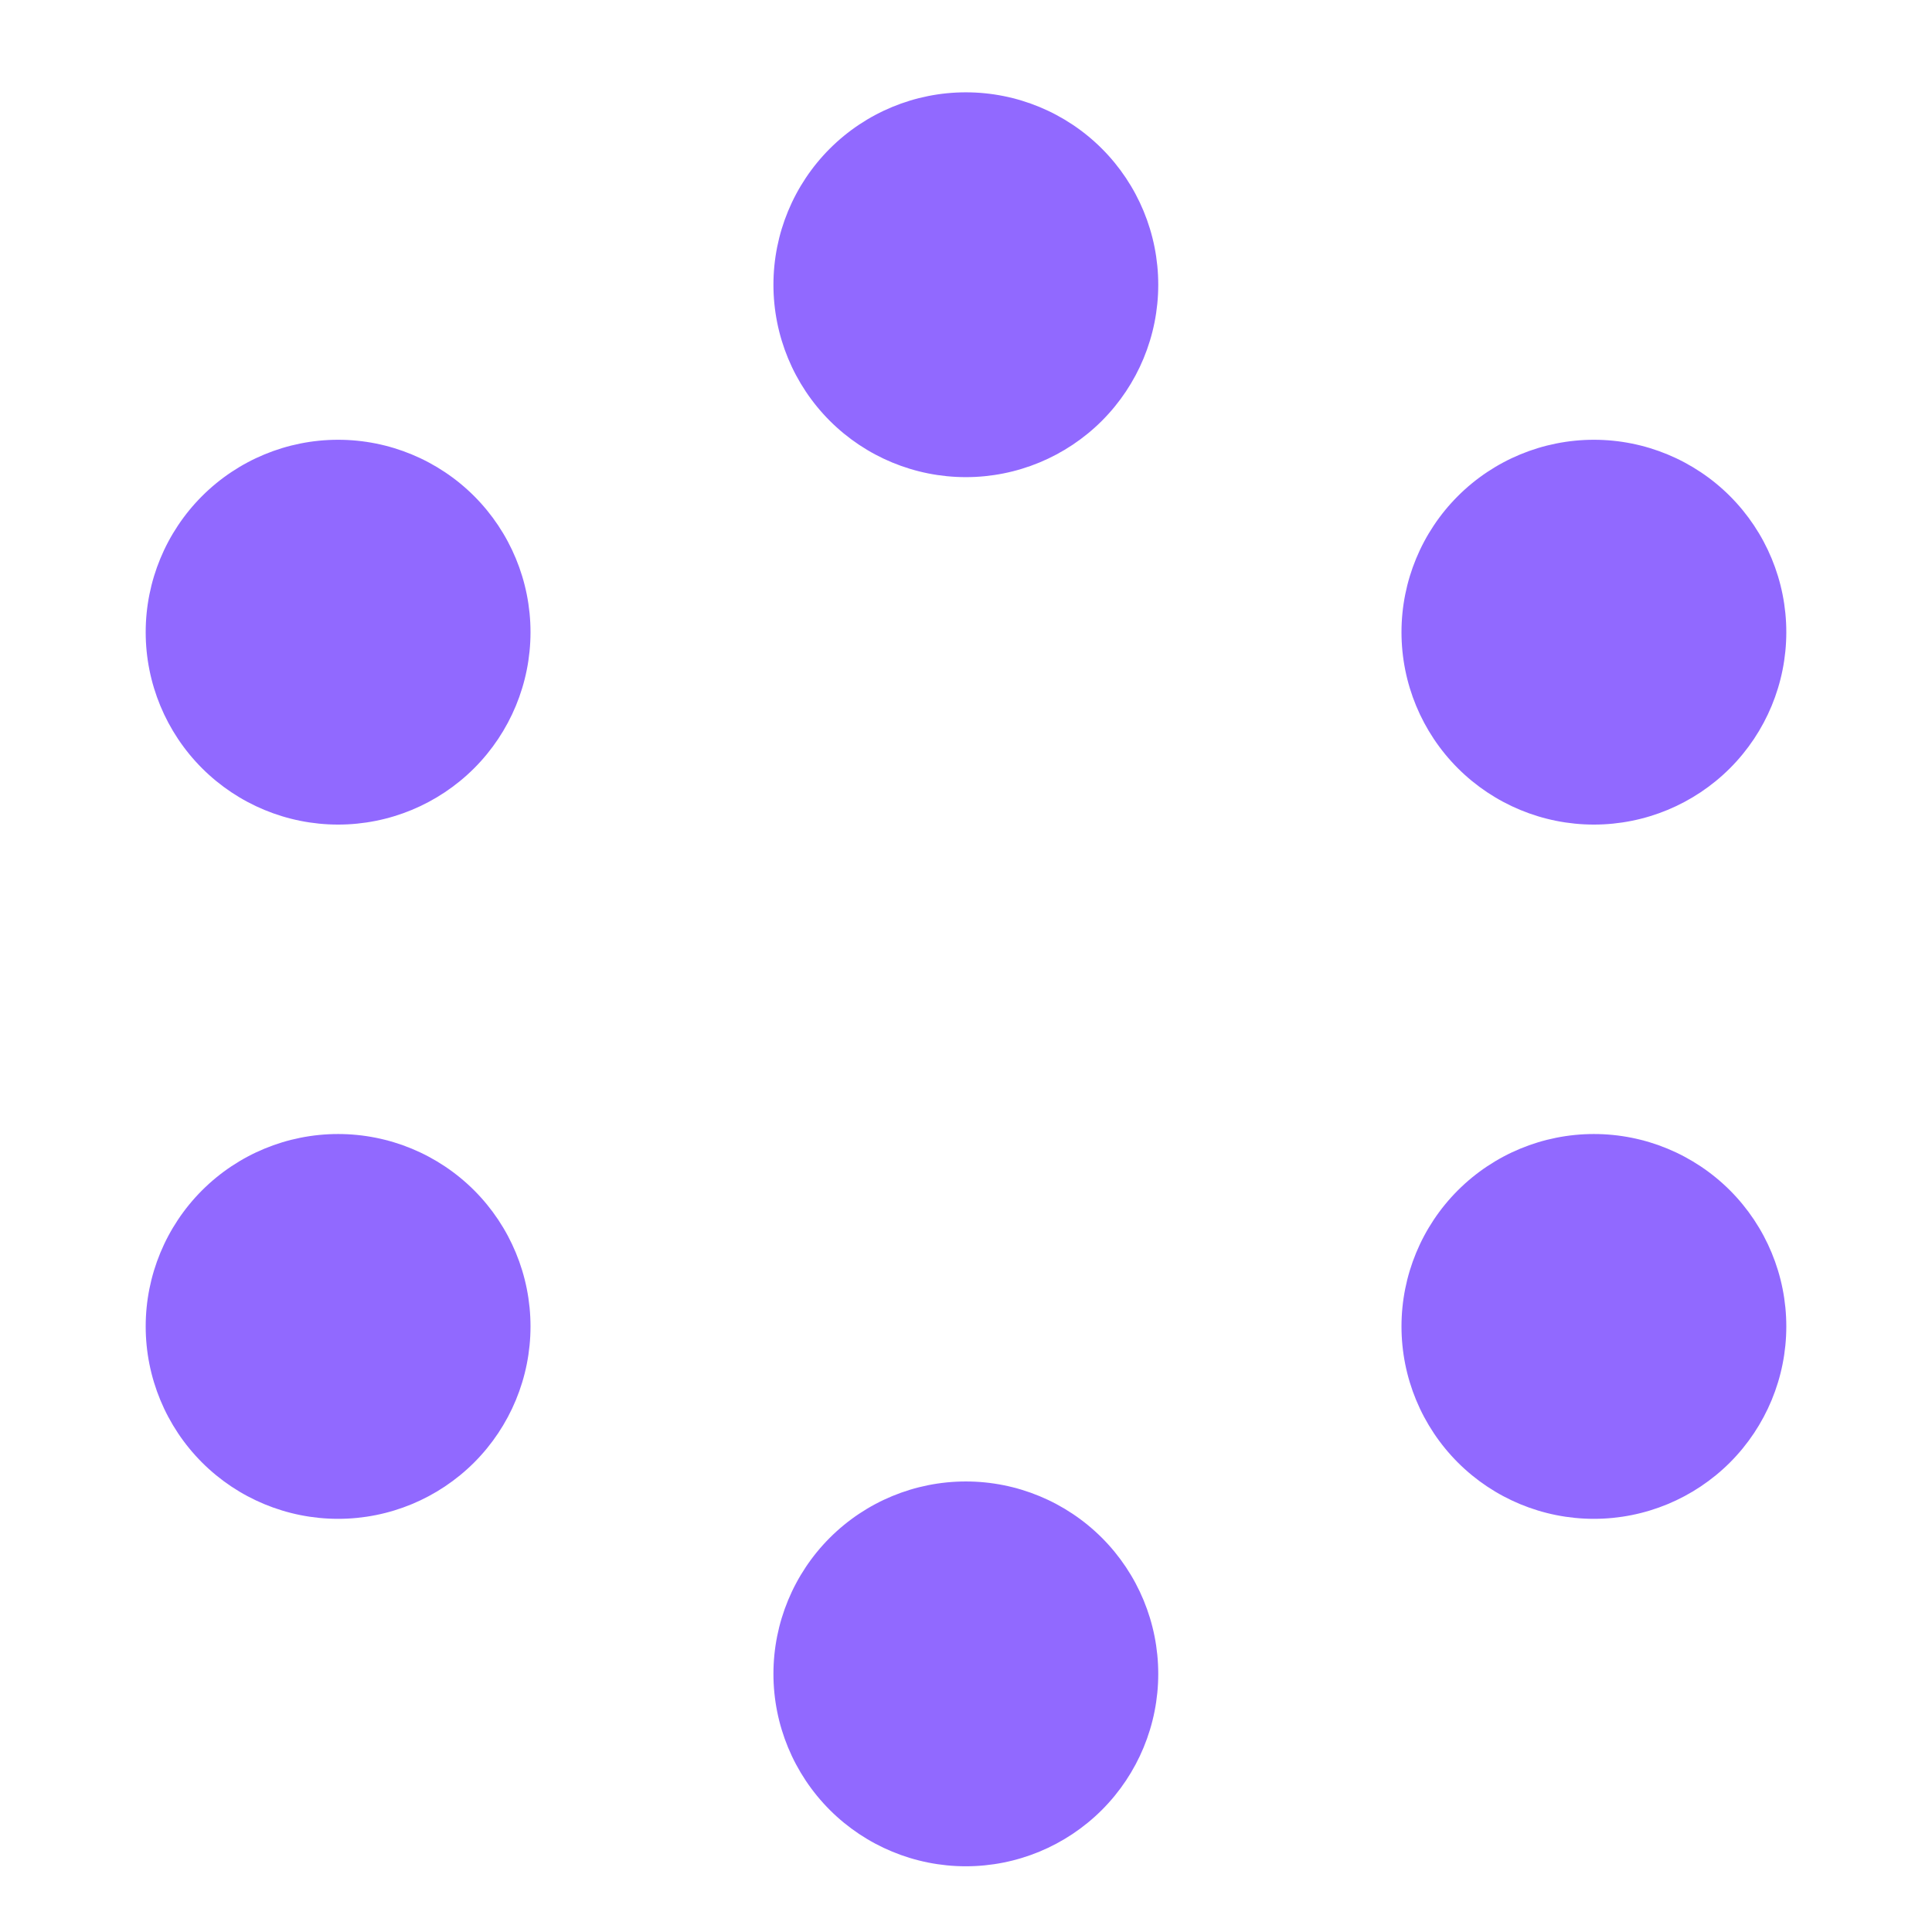 <svg width="61" height="61" viewBox="0 0 61 61" fill="none" xmlns="http://www.w3.org/2000/svg">
<path d="M16.75 41.88C16.75 43.491 16.11 45.036 14.971 46.176C13.831 47.315 12.286 47.955 10.675 47.955C9.064 47.955 7.519 47.315 6.379 46.176C5.24 45.036 4.6 43.491 4.6 41.88C4.6 40.269 5.24 38.724 6.379 37.584C7.519 36.445 9.064 35.805 10.675 35.805C12.286 35.805 13.831 36.445 14.971 37.584C16.11 38.724 16.75 40.269 16.75 41.88ZM16.75 19.96C16.75 21.571 16.11 23.116 14.971 24.256C13.831 25.395 12.286 26.035 10.675 26.035C9.064 26.035 7.519 25.395 6.379 24.256C5.24 23.116 4.6 21.571 4.6 19.96C4.6 18.349 5.24 16.804 6.379 15.664C7.519 14.525 9.064 13.885 10.675 13.885C12.286 13.885 13.831 14.525 14.971 15.664C16.11 16.804 16.75 18.349 16.75 19.96ZM36.57 8.99C36.57 10.601 35.93 12.146 34.791 13.286C33.651 14.425 32.106 15.065 30.495 15.065C28.884 15.065 27.339 14.425 26.199 13.286C25.06 12.146 24.42 10.601 24.42 8.99C24.42 7.379 25.06 5.834 26.199 4.694C27.339 3.555 28.884 2.915 30.495 2.915C32.106 2.915 33.651 3.555 34.791 4.694C35.93 5.834 36.57 7.379 36.57 8.99ZM36.57 52.85C36.57 54.461 35.93 56.006 34.791 57.146C33.651 58.285 32.106 58.925 30.495 58.925C28.884 58.925 27.339 58.285 26.199 57.146C25.06 56.006 24.42 54.461 24.42 52.85C24.42 51.239 25.06 49.694 26.199 48.554C27.339 47.415 28.884 46.775 30.495 46.775C32.106 46.775 33.651 47.415 34.791 48.554C35.93 49.694 36.57 51.239 36.57 52.85ZM56.4 41.88C56.4 43.491 55.76 45.036 54.621 46.176C53.481 47.315 51.936 47.955 50.325 47.955C48.714 47.955 47.169 47.315 46.029 46.176C44.89 45.036 44.25 43.491 44.25 41.88C44.25 40.269 44.89 38.724 46.029 37.584C47.169 36.445 48.714 35.805 50.325 35.805C51.936 35.805 53.481 36.445 54.621 37.584C55.76 38.724 56.4 40.269 56.4 41.88ZM56.4 19.96C56.4 21.571 55.76 23.116 54.621 24.256C53.481 25.395 51.936 26.035 50.325 26.035C48.714 26.035 47.169 25.395 46.029 24.256C44.89 23.116 44.25 21.571 44.25 19.96C44.25 18.349 44.89 16.804 46.029 15.664C47.169 14.525 48.714 13.885 50.325 13.885C51.936 13.885 53.481 14.525 54.621 15.664C55.76 16.804 56.4 18.349 56.4 19.96Z" fill="#9169FF"/>
</svg>
